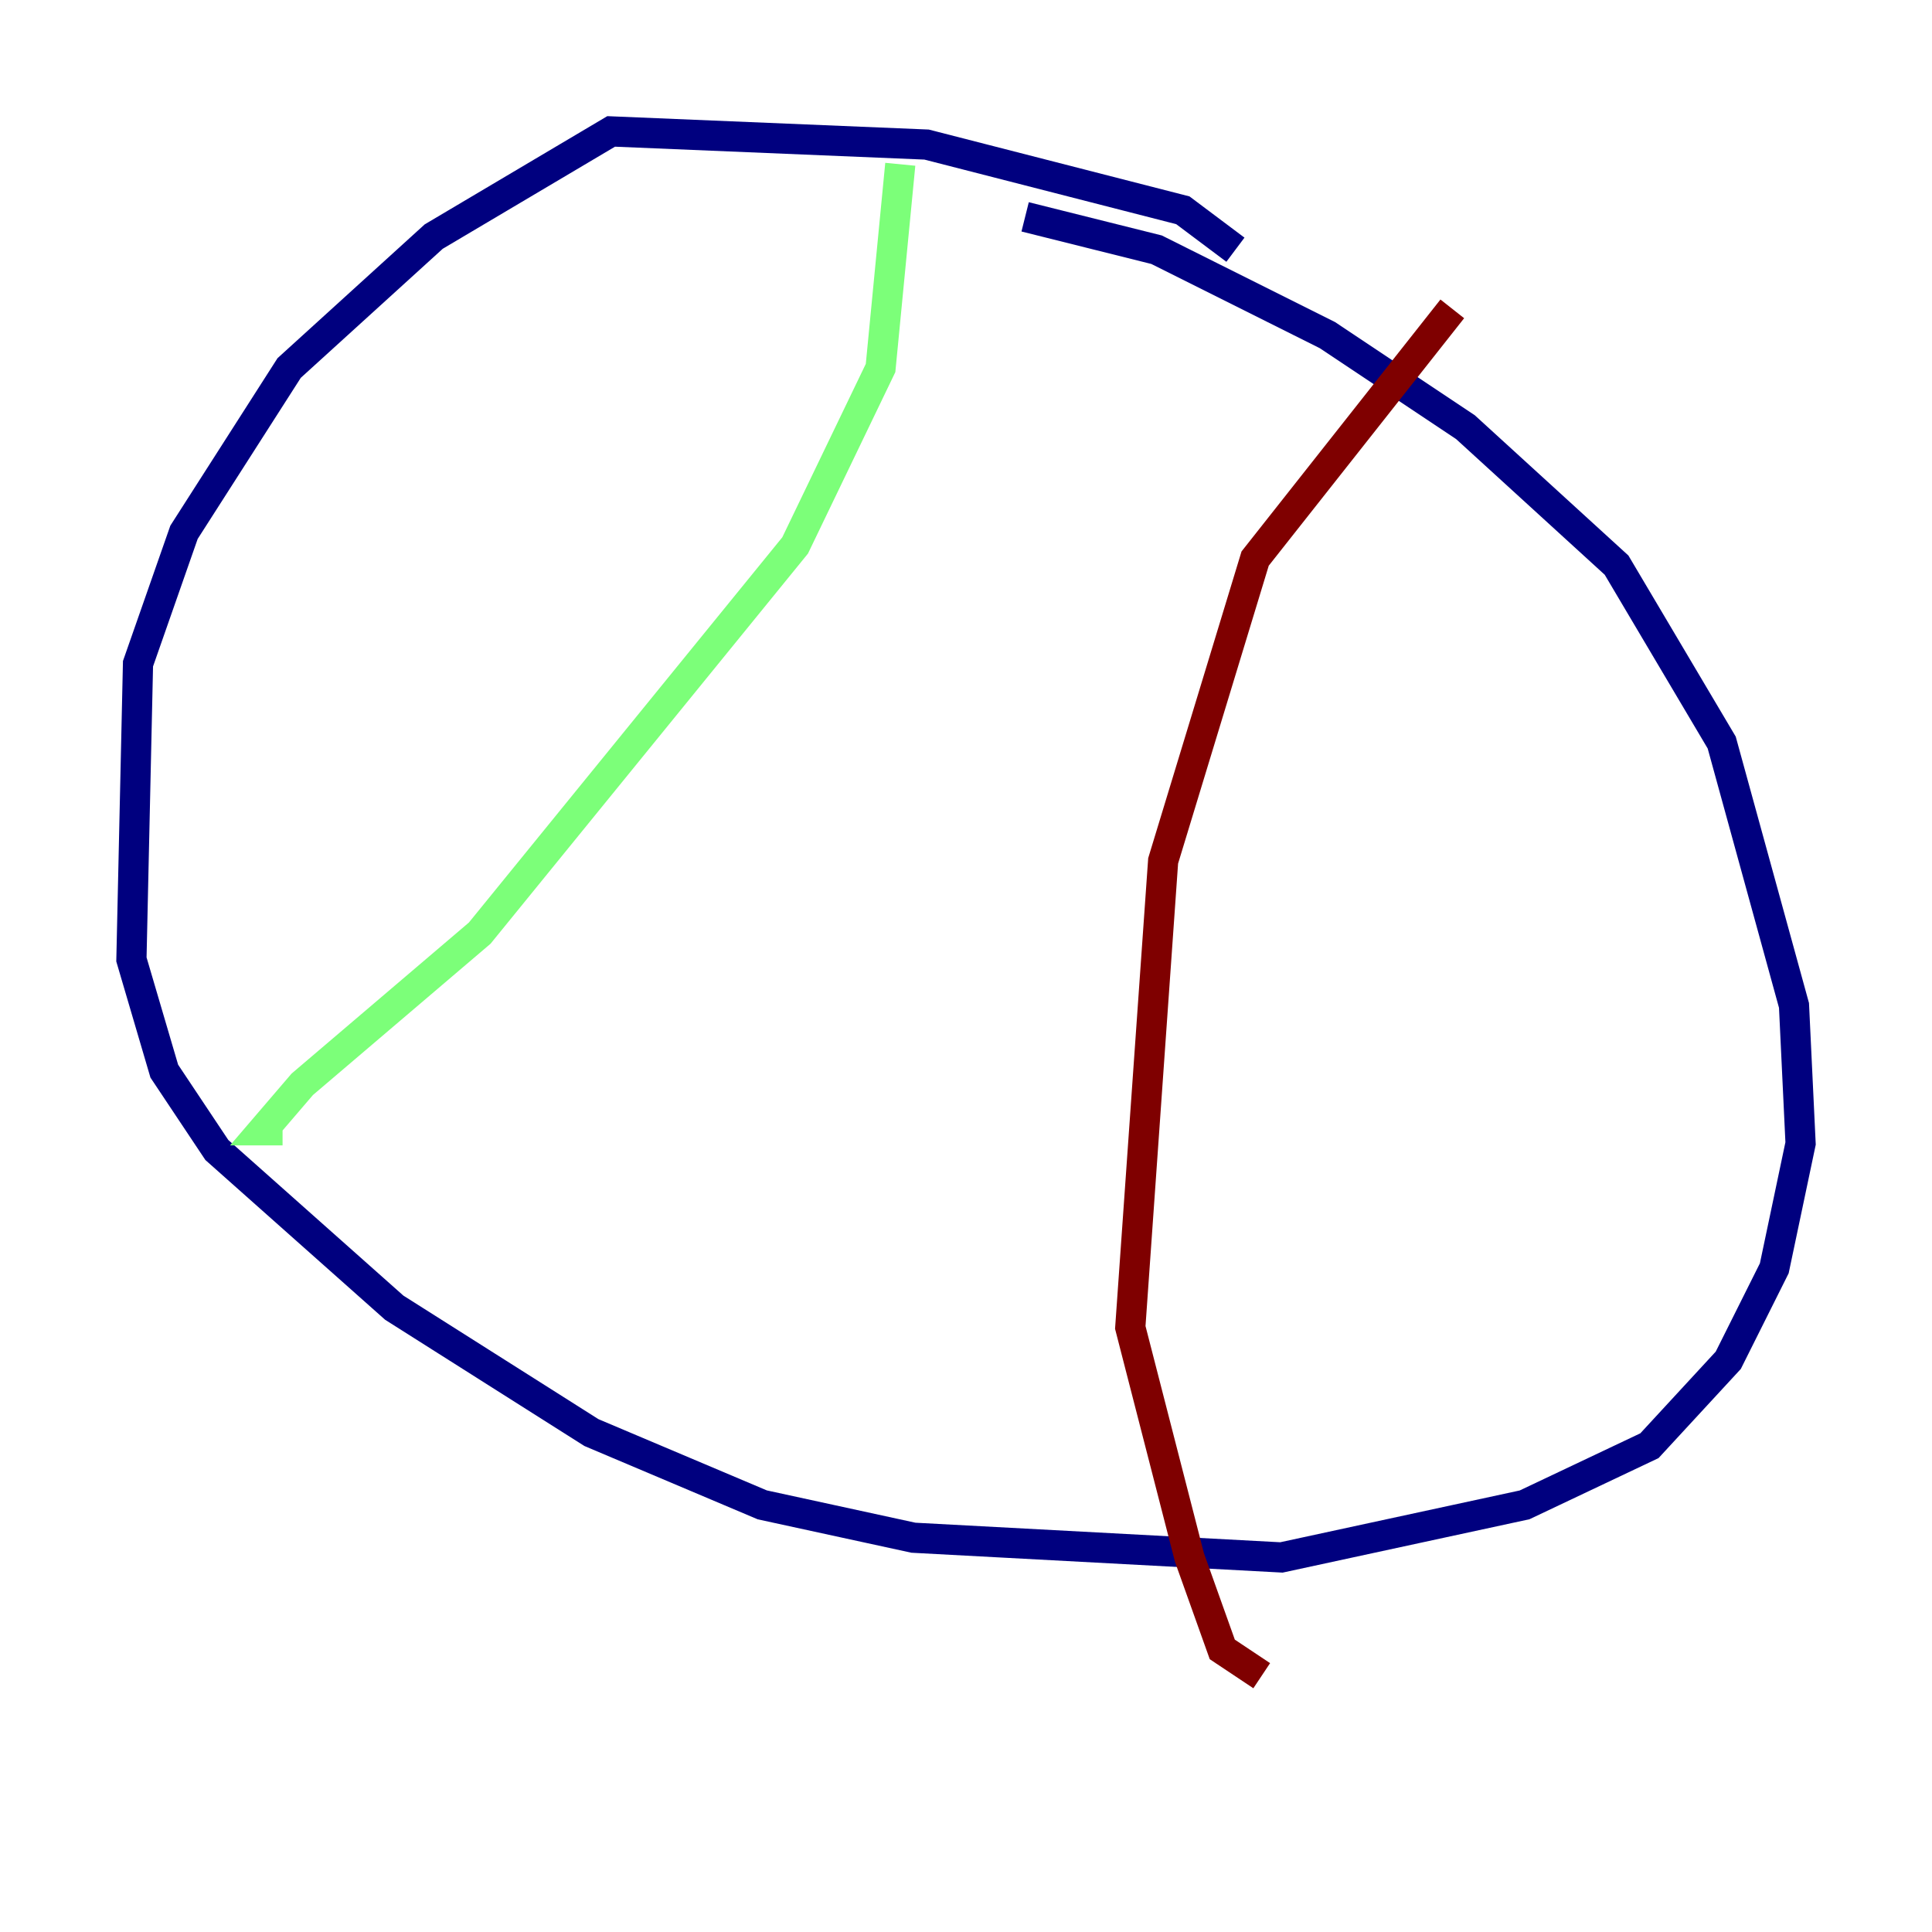 <?xml version="1.0" encoding="utf-8" ?>
<svg baseProfile="tiny" height="128" version="1.2" viewBox="0,0,128,128" width="128" xmlns="http://www.w3.org/2000/svg" xmlns:ev="http://www.w3.org/2001/xml-events" xmlns:xlink="http://www.w3.org/1999/xlink"><defs /><polyline fill="none" points="81.85,16.544 78.367,13.932 61.388,9.578 40.49,8.707 28.735,15.674 19.157,24.381 12.191,35.265 9.143,43.973 8.707,63.565 10.884,70.966 14.367,76.191 26.122,86.639 39.184,94.912 50.503,99.701 60.517,101.878 84.898,103.184 101.007,99.701 109.279,95.782 114.503,90.122 117.551,84.027 119.293,75.755 118.857,66.612 114.068,49.197 107.102,37.442 97.088,28.299 87.946,22.204 76.626,16.544 67.918,14.367" stroke="#00007f" stroke-width="2" /><polyline fill="none" points="59.646,10.884 58.34,24.381 52.68,36.136 31.782,61.823 20.027,71.837 17.415,74.884 18.721,74.884" stroke="#7cff79" stroke-width="2" /><polyline fill="none" points="96.218,20.463 83.156,37.007 77.061,57.034 74.884,87.946 78.803,103.184 80.98,109.279 83.592,111.02" stroke="#7f0000" stroke-width="2" /></svg>